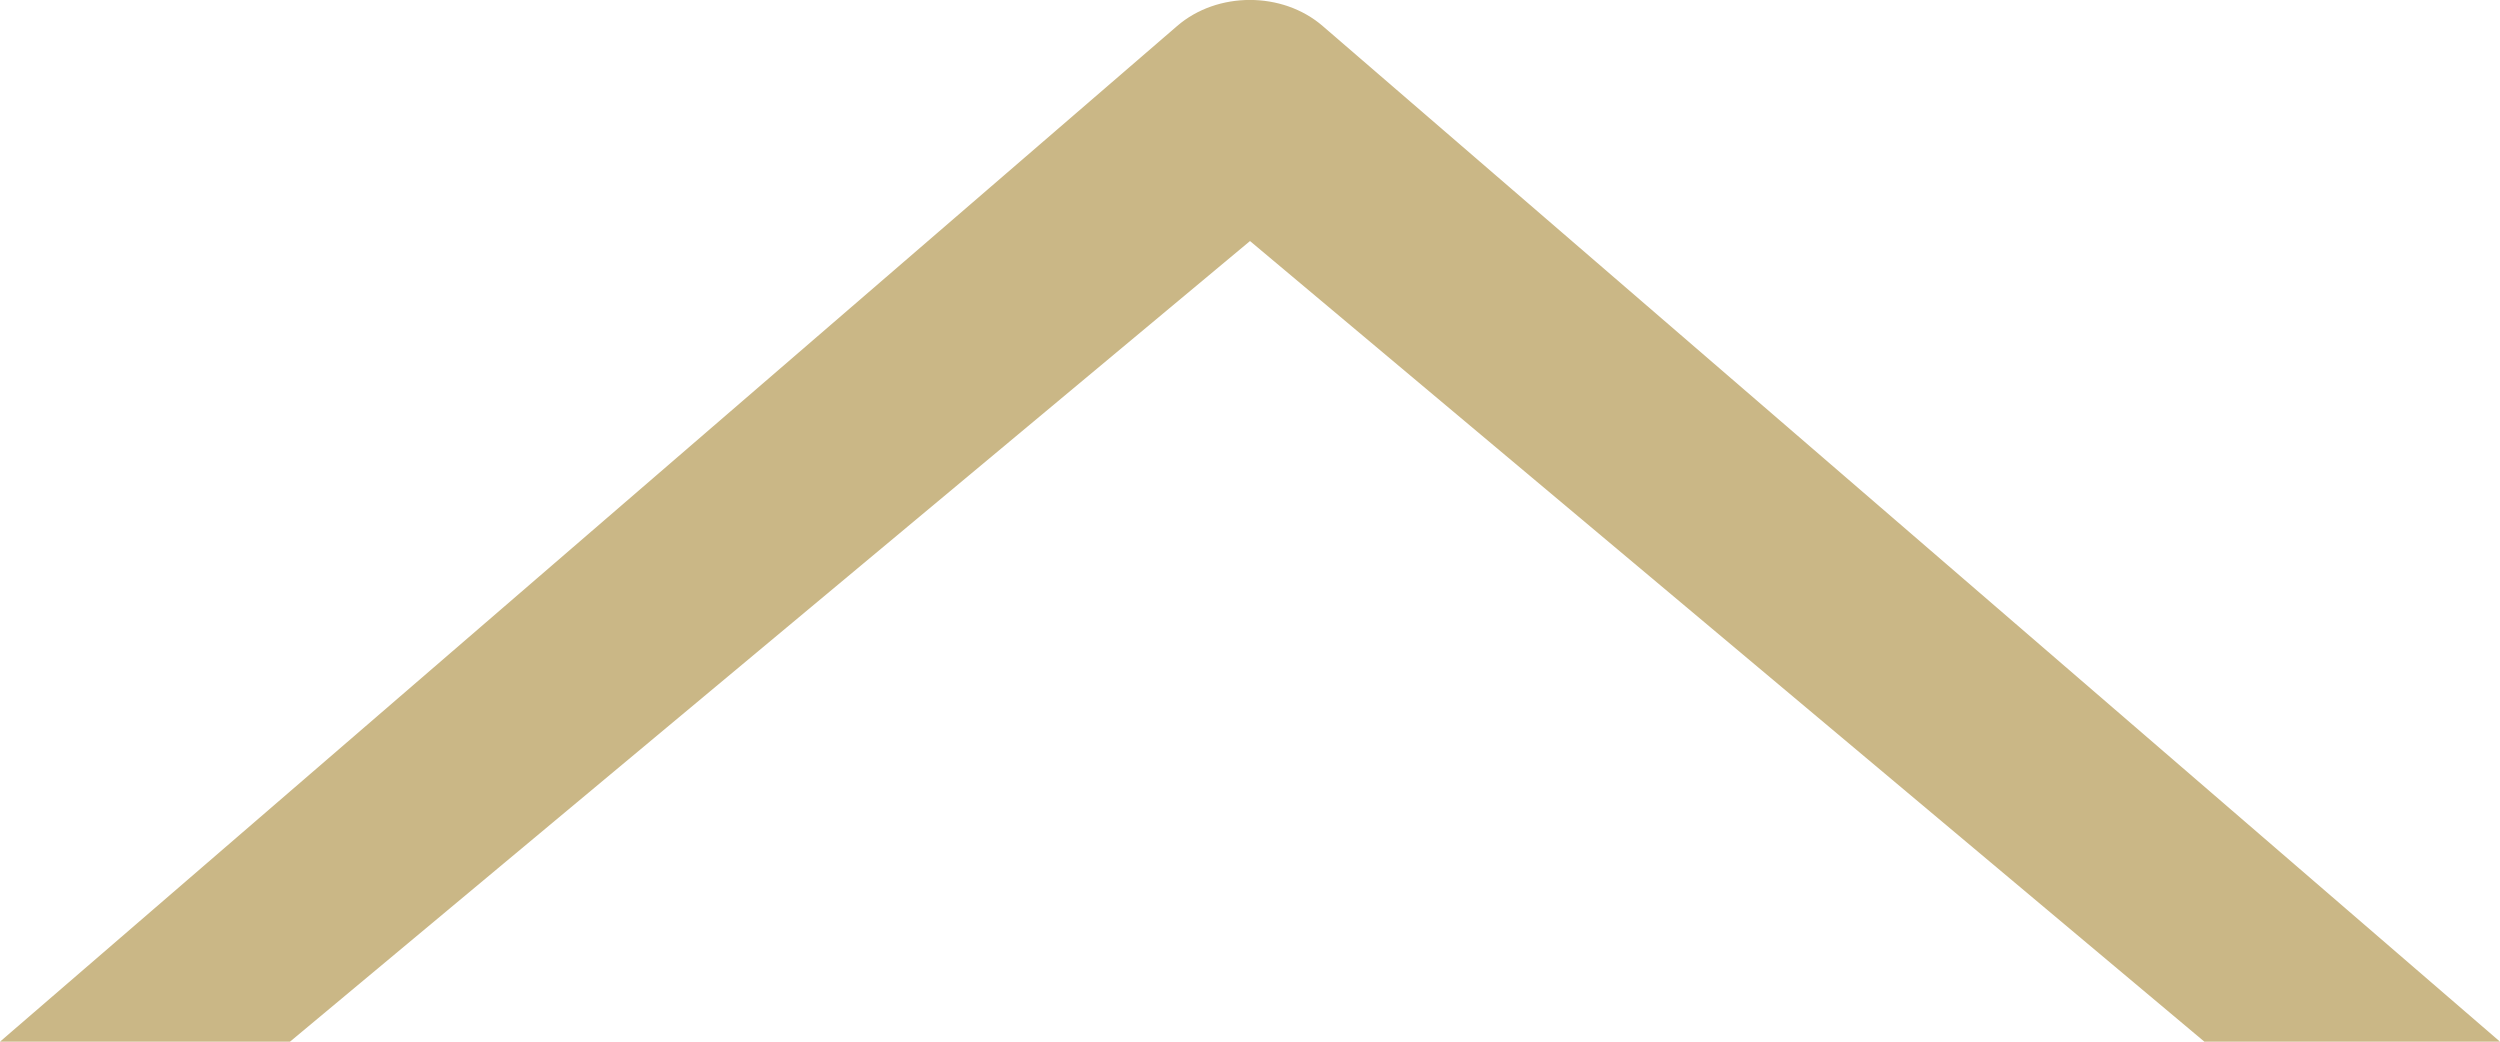 <svg width="12" height="5" viewBox="0 0 12 5" fill="none" xmlns="http://www.w3.org/2000/svg">
<path d="M10.581 5L12 5L6.349 0.125C6.156 -0.042 5.843 -0.042 5.65 0.125L-3.78116e-07 5L1.392 5L6 1.157L10.581 5Z" fill="#CAB786"/>
</svg>
